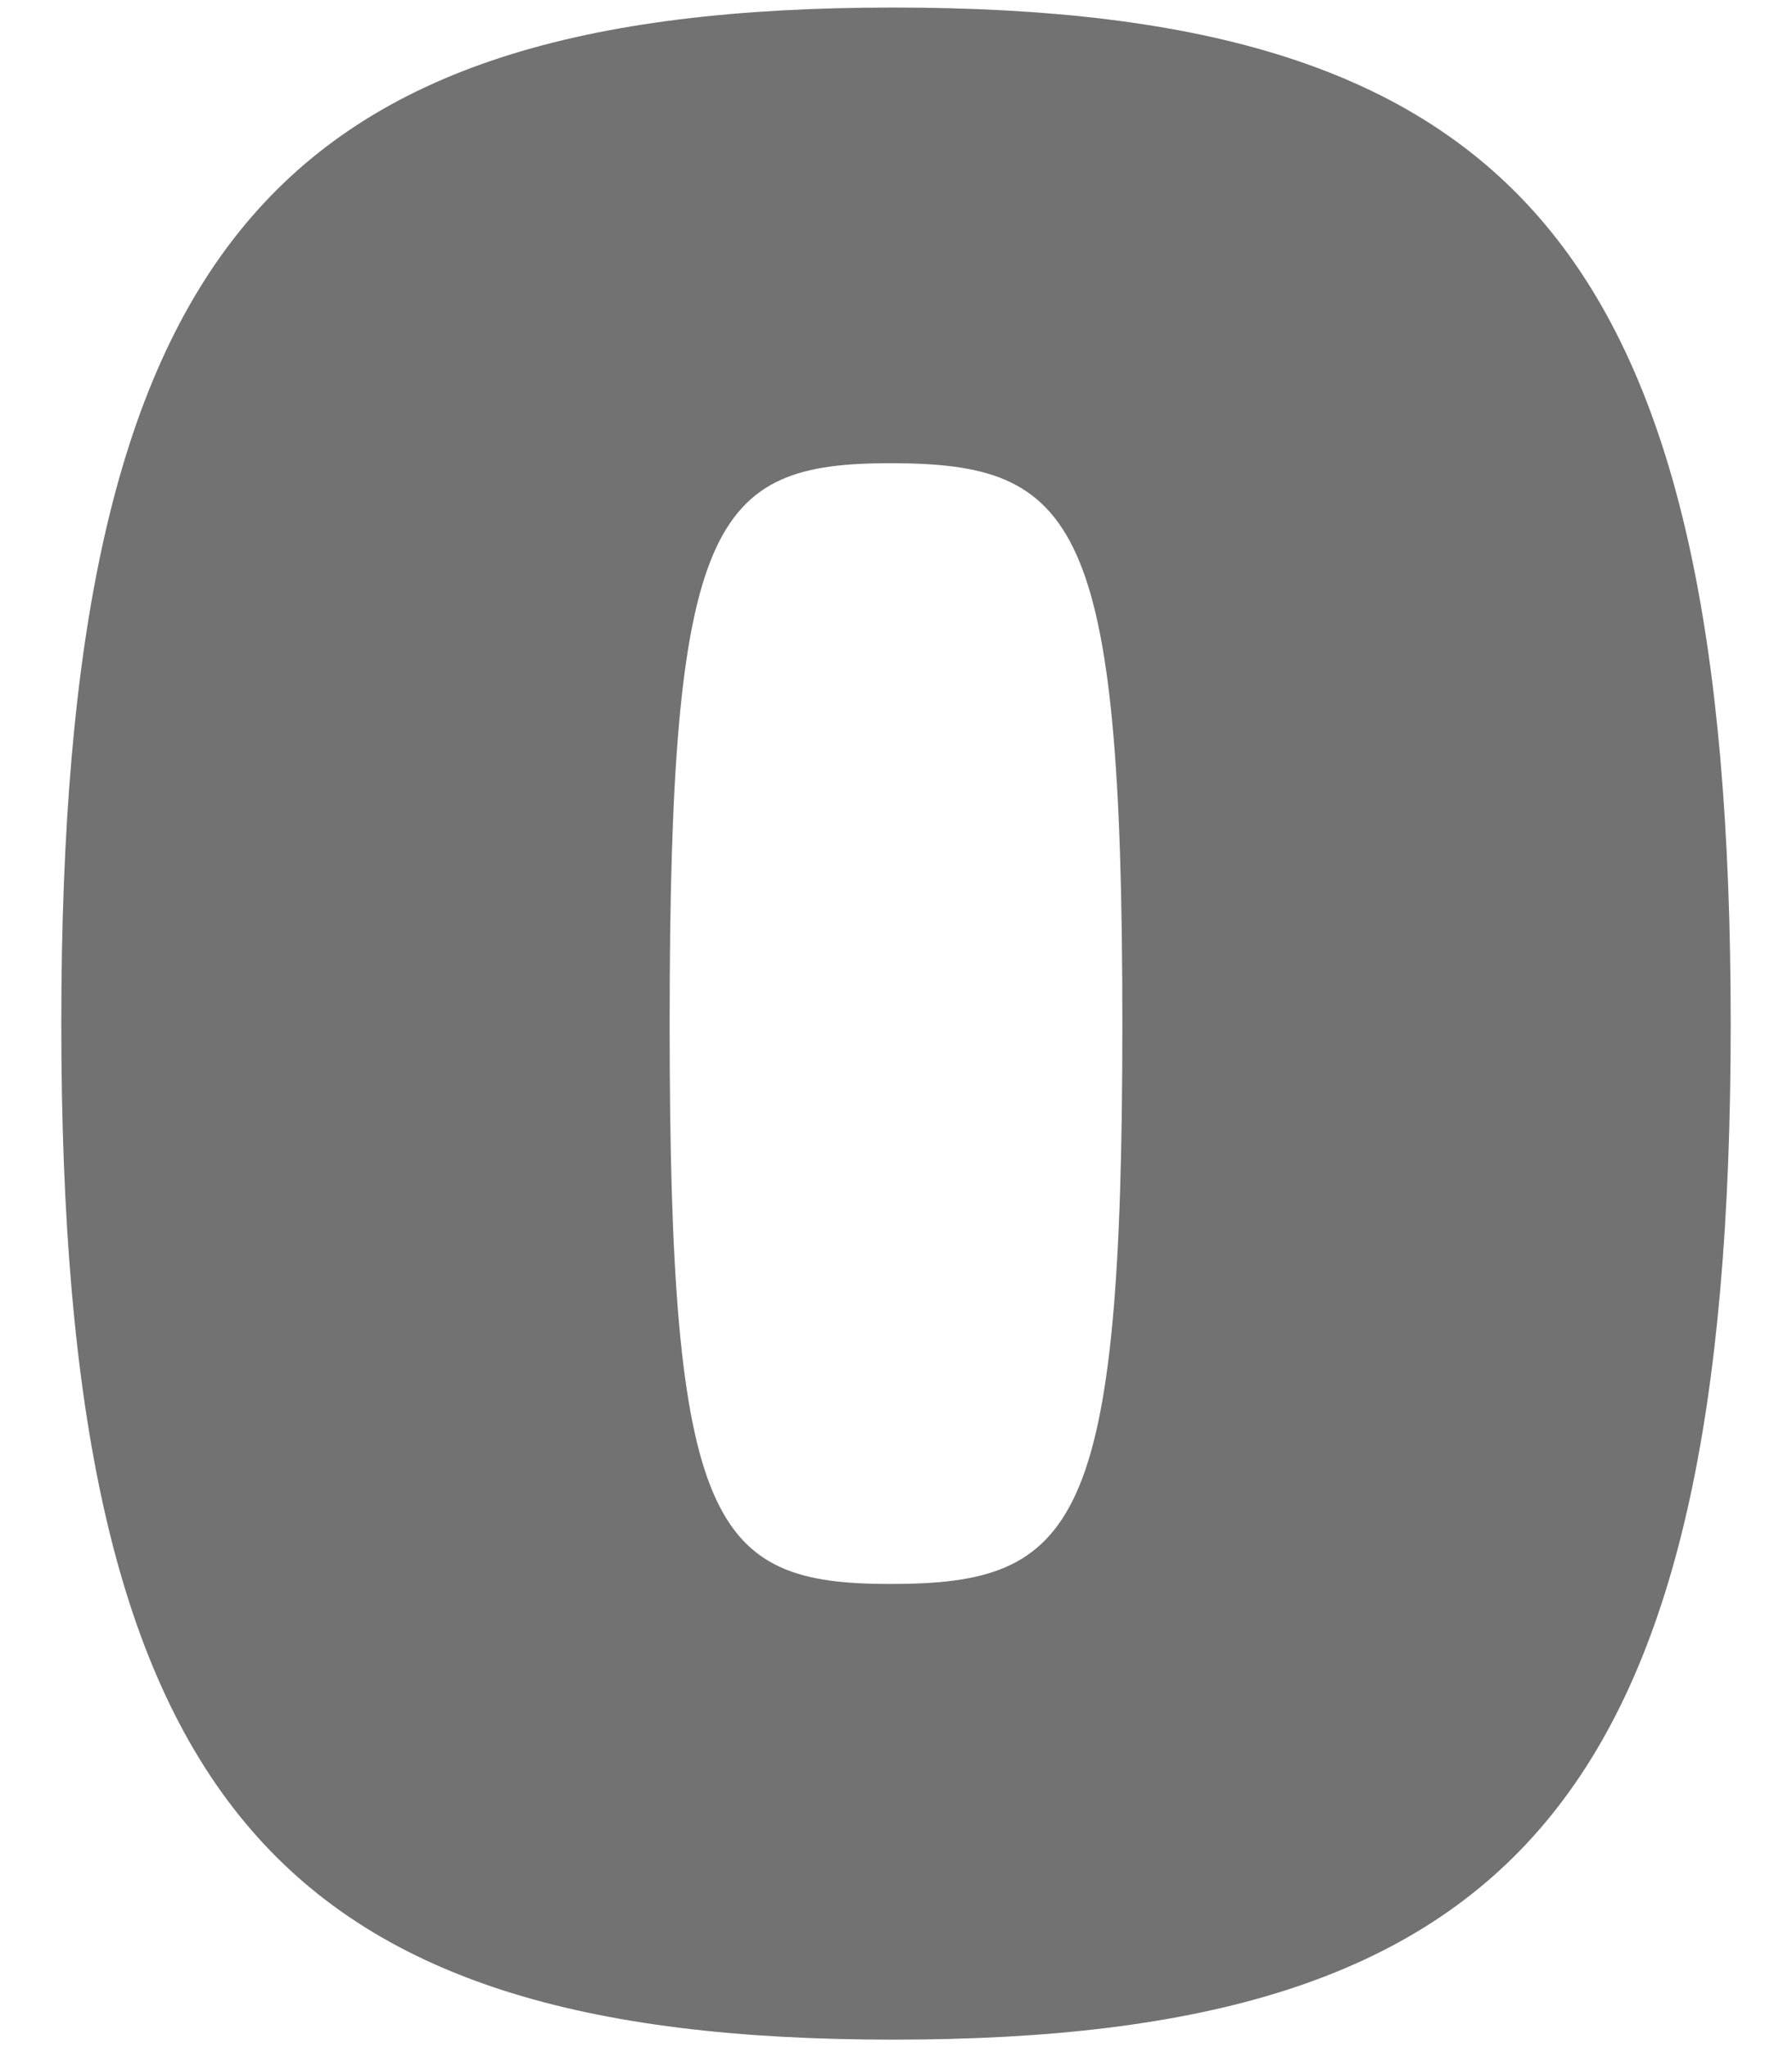 <svg xmlns="http://www.w3.org/2000/svg" width="190" height="217" viewBox="0 0 190 217">
  <defs>
    <style>
      .cls-1 {
        fill: none;
      }
    </style>
  </defs>
  <title>zero</title>
  <g id="Layer_2" data-name="Layer 2">
    <rect id="Fill" class="cls-1" width="190" height="217"/>
  </g>
  <g id="Layer_1" data-name="Layer 1">
    <path d="M183.5,108.5c0,82.2-22.8,107.7-88.8,107.7C29,216.2,6.5,190.7,6.5,108.5S29,.8,94.7.8C160.7.8,183.5,26.3,183.5,108.5ZM71,108.5c0,53.4,4.5,59.4,23.4,59.4,19.8,0,24.6-6,24.6-59.4s-4.8-59.4-24.6-59.4C75.5,49.1,71,55.1,71,108.5Z" fill="#727272" />
  </g>
</svg>
